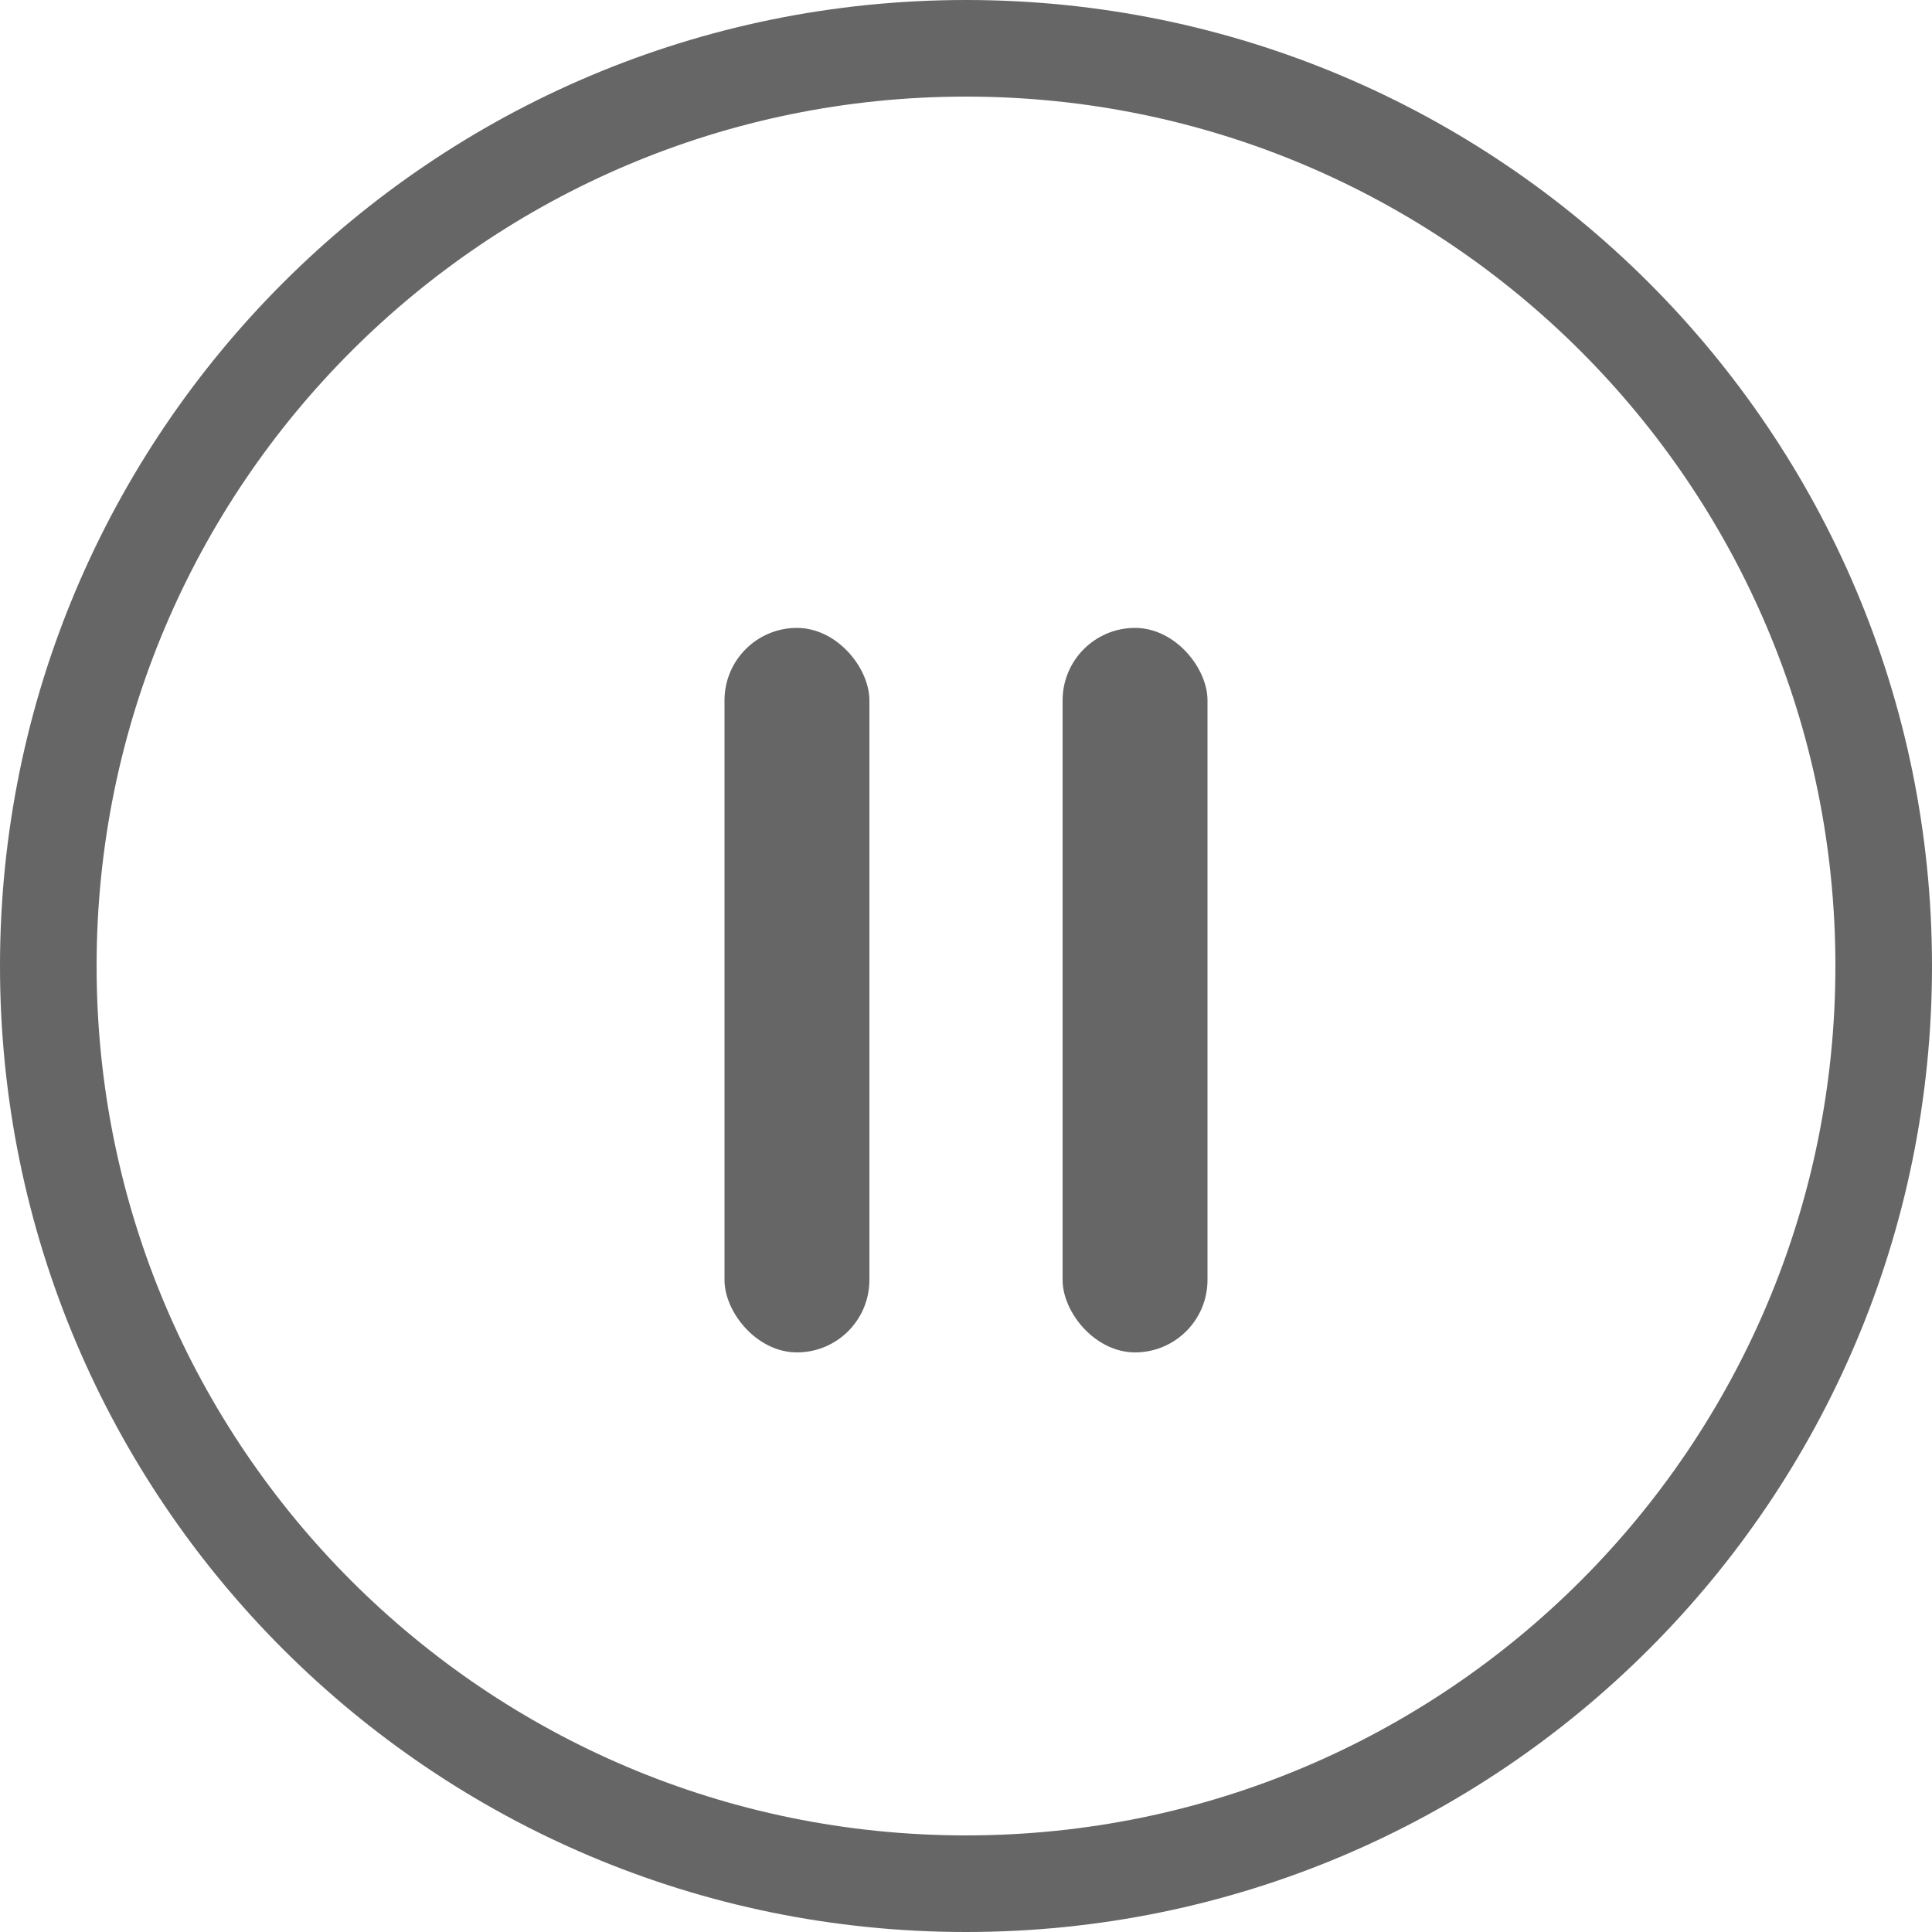 <?xml version="1.0" encoding="UTF-8"?>
<svg width="40px" height="40px" viewBox="0 0 40 40" version="1.1" xmlns="http://www.w3.org/2000/svg" xmlns:xlink="http://www.w3.org/1999/xlink">
    <!-- Generator: Sketch 52.4 (67378) - http://www.bohemiancoding.com/sketch -->
    <title>分组</title>
    <desc>Created with Sketch.</desc>
    <g id="B03-京麦App-Guideline-数据展示组件" stroke="none" stroke-width="1" fill="none" fill-rule="evenodd">
        <g id="数据展示－图标" transform="translate(-244, -3240)" fill="#666666">
            <g id="Group-11" transform="translate(136, 3227)">
                <g id="分组" transform="translate(108, 13)">
                    <path d="M20,38 C29.941,38 38,29.941 38,20 C38,10.059 29.941,2 20,2 C10.059,2 2,10.059 2,20 C2,29.941 10.059,38 20,38 Z M20,40 C8.954,40 0,31.046 0,20 C0,8.954 8.954,0 20,0 C31.046,0 40,8.954 40,20 C40,31.046 31.046,40 20,40 Z" id="Oval-4" fill-rule="nonzero"></path>
                    <g id="Group-61" transform="translate(15, 13)">
                        <rect id="Rectangle-27" x="0" y="0" width="3" height="15" rx="1.5"></rect>
                        <rect id="Rectangle-27-Copy" x="7" y="0" width="3" height="15" rx="1.5"></rect>
                    </g>
                </g>
            </g>
        </g>
    </g>
</svg>